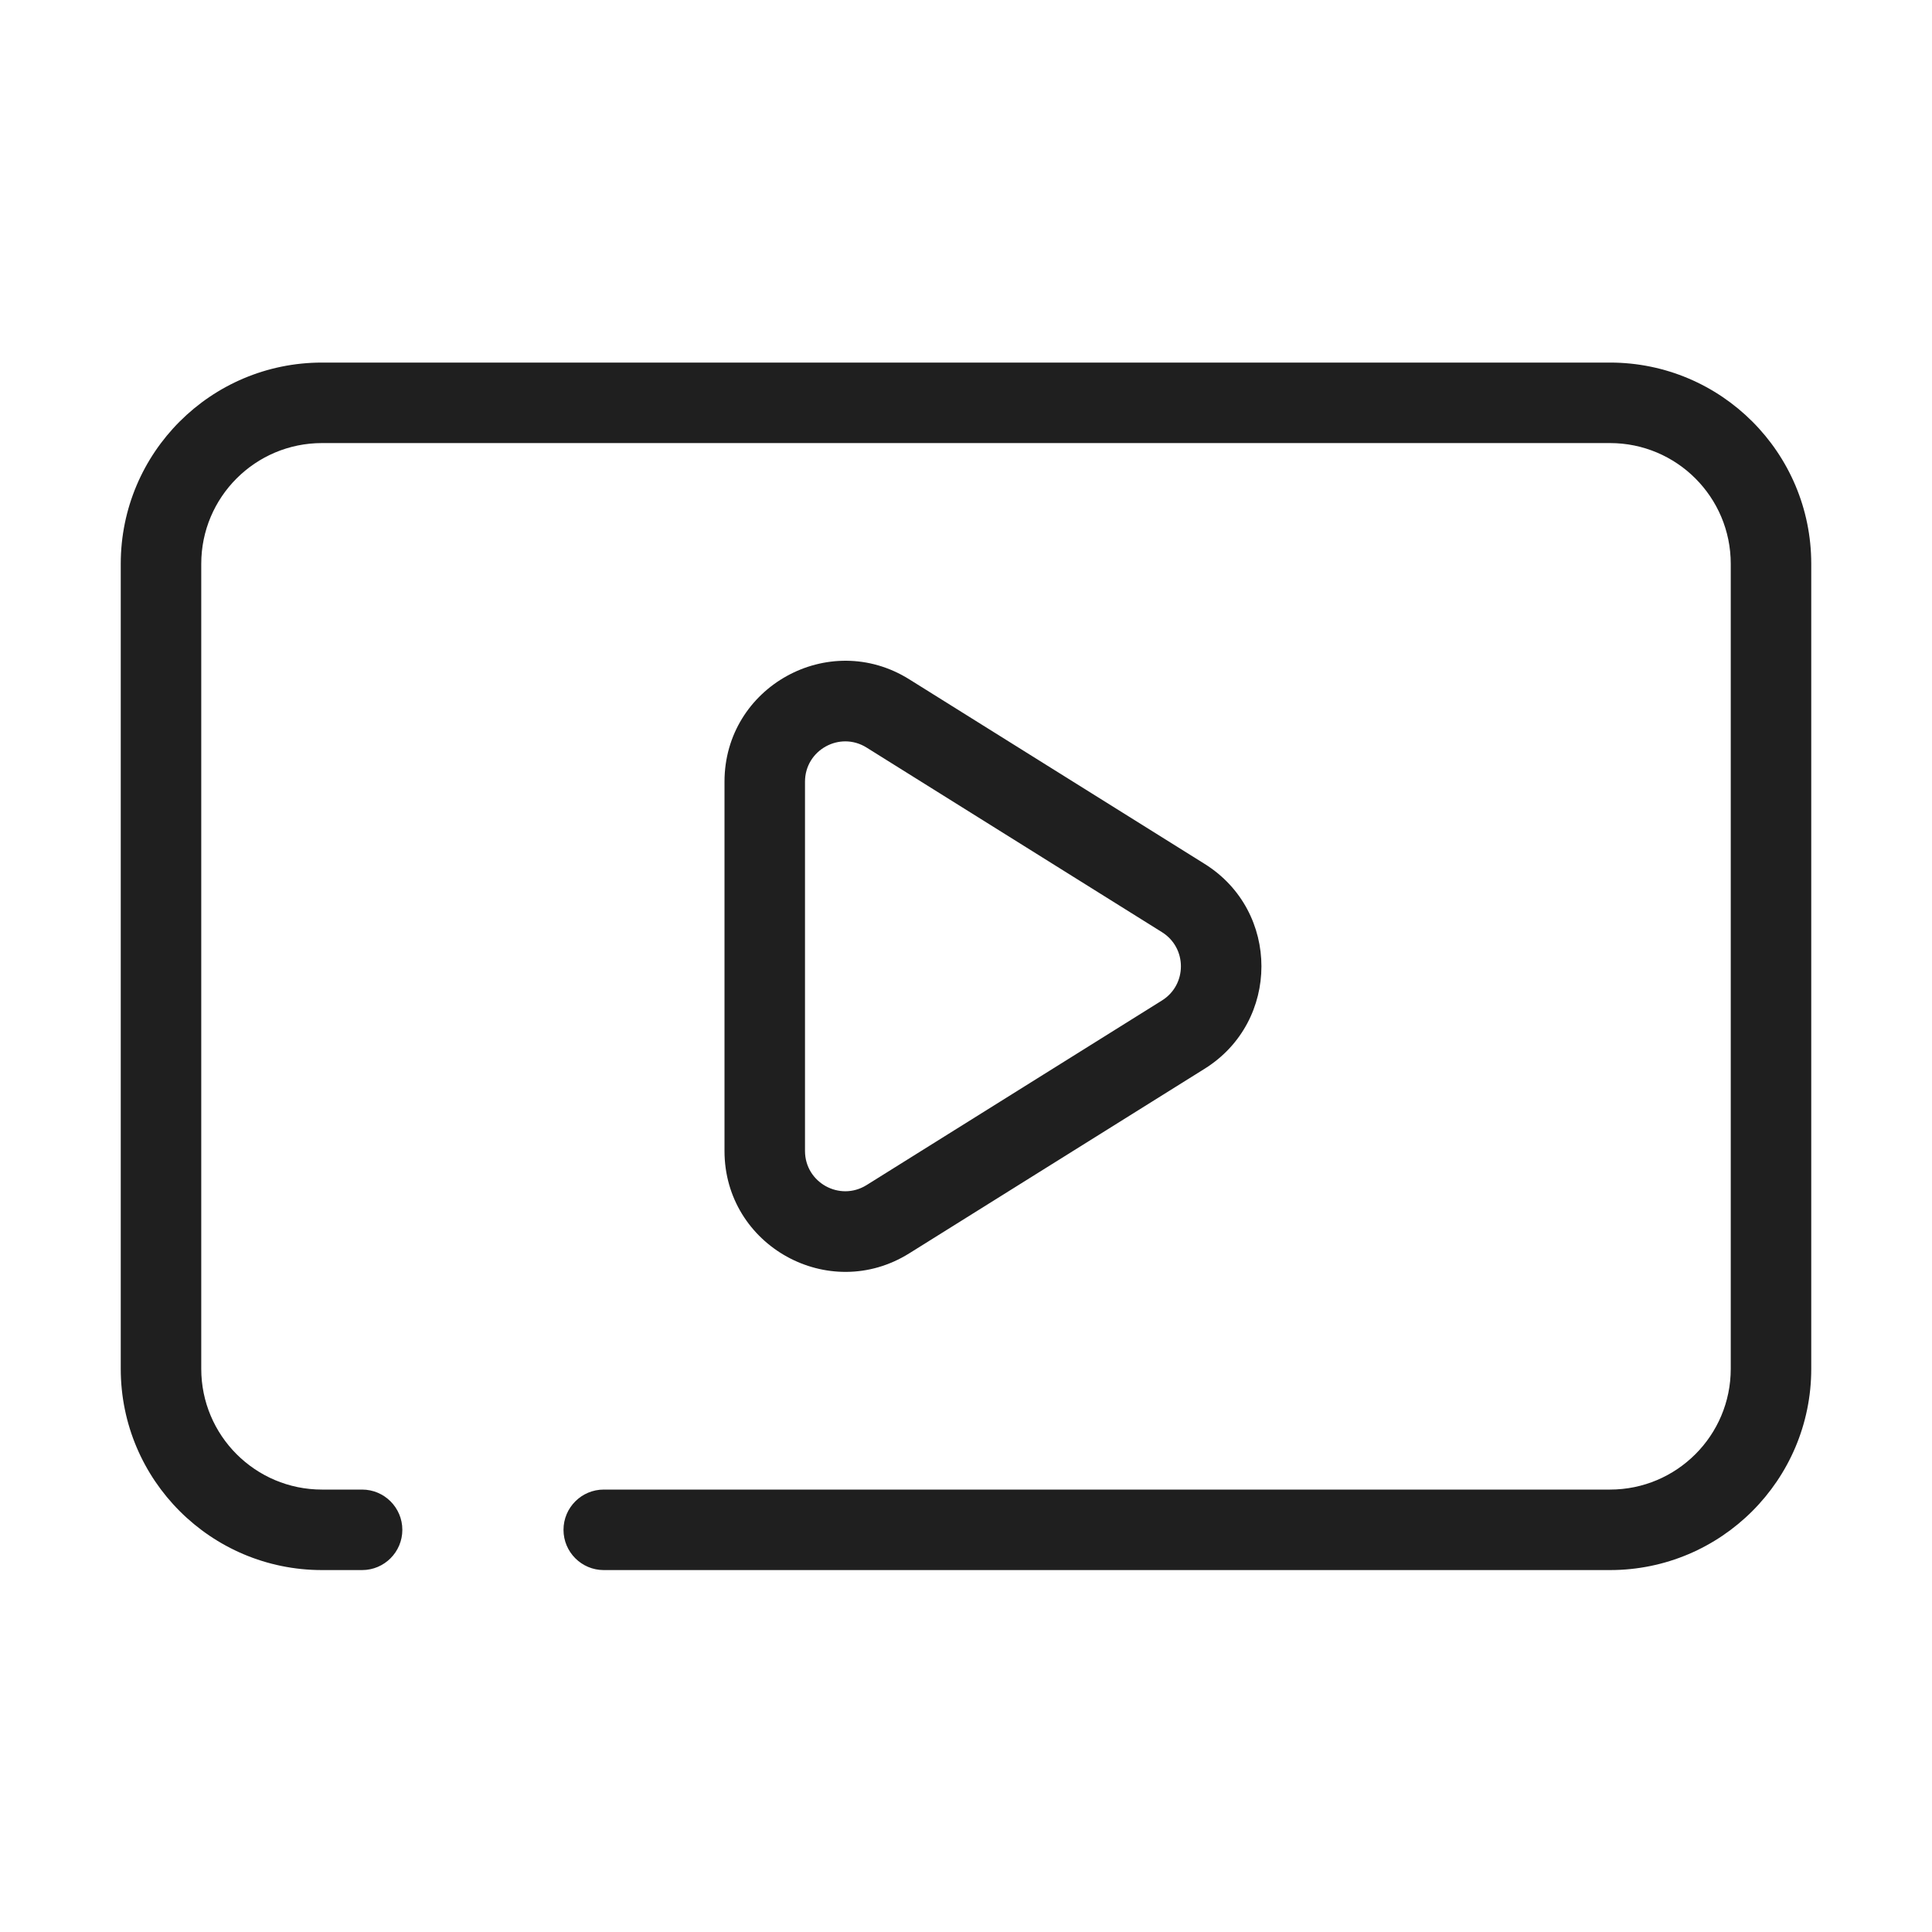 <svg width="48" height="48" viewBox="0 0 48 48" fill="none" xmlns="http://www.w3.org/2000/svg">
<path d="M8 9.008C5.239 9.008 3 11.246 3 14.008V34.008C3 36.769 5.239 39.008 8 39.008H8.996C9.548 39.008 9.996 38.56 9.996 38.008C9.996 37.456 9.548 37.008 8.996 37.008H8C6.343 37.008 5 35.665 5 34.008V14.008C5 12.351 6.343 11.008 8 11.008H40C41.657 11.008 43 12.351 43 14.008V34.008C43 35.665 41.657 37.008 40 37.008H15C14.448 37.008 14 37.456 14 38.008C14 38.56 14.448 39.008 15 39.008H40C42.761 39.008 45 36.769 45 34.008V14.008C45 11.246 42.761 9.008 40 9.008H8Z" fill="#1F1F1F"/>
<path d="M22.59 16.877C20.592 15.628 18 17.064 18 19.421V28.595C18 30.951 20.592 32.388 22.59 31.139L29.93 26.552C31.81 25.377 31.81 22.639 29.93 21.464L22.59 16.877ZM28.87 23.16C29.496 23.552 29.496 24.464 28.87 24.856L21.53 29.443C20.864 29.859 20 29.381 20 28.595V19.421C20 18.635 20.864 18.156 21.53 18.573L28.87 23.16Z" fill="#1F1F1F"/>
</svg>
